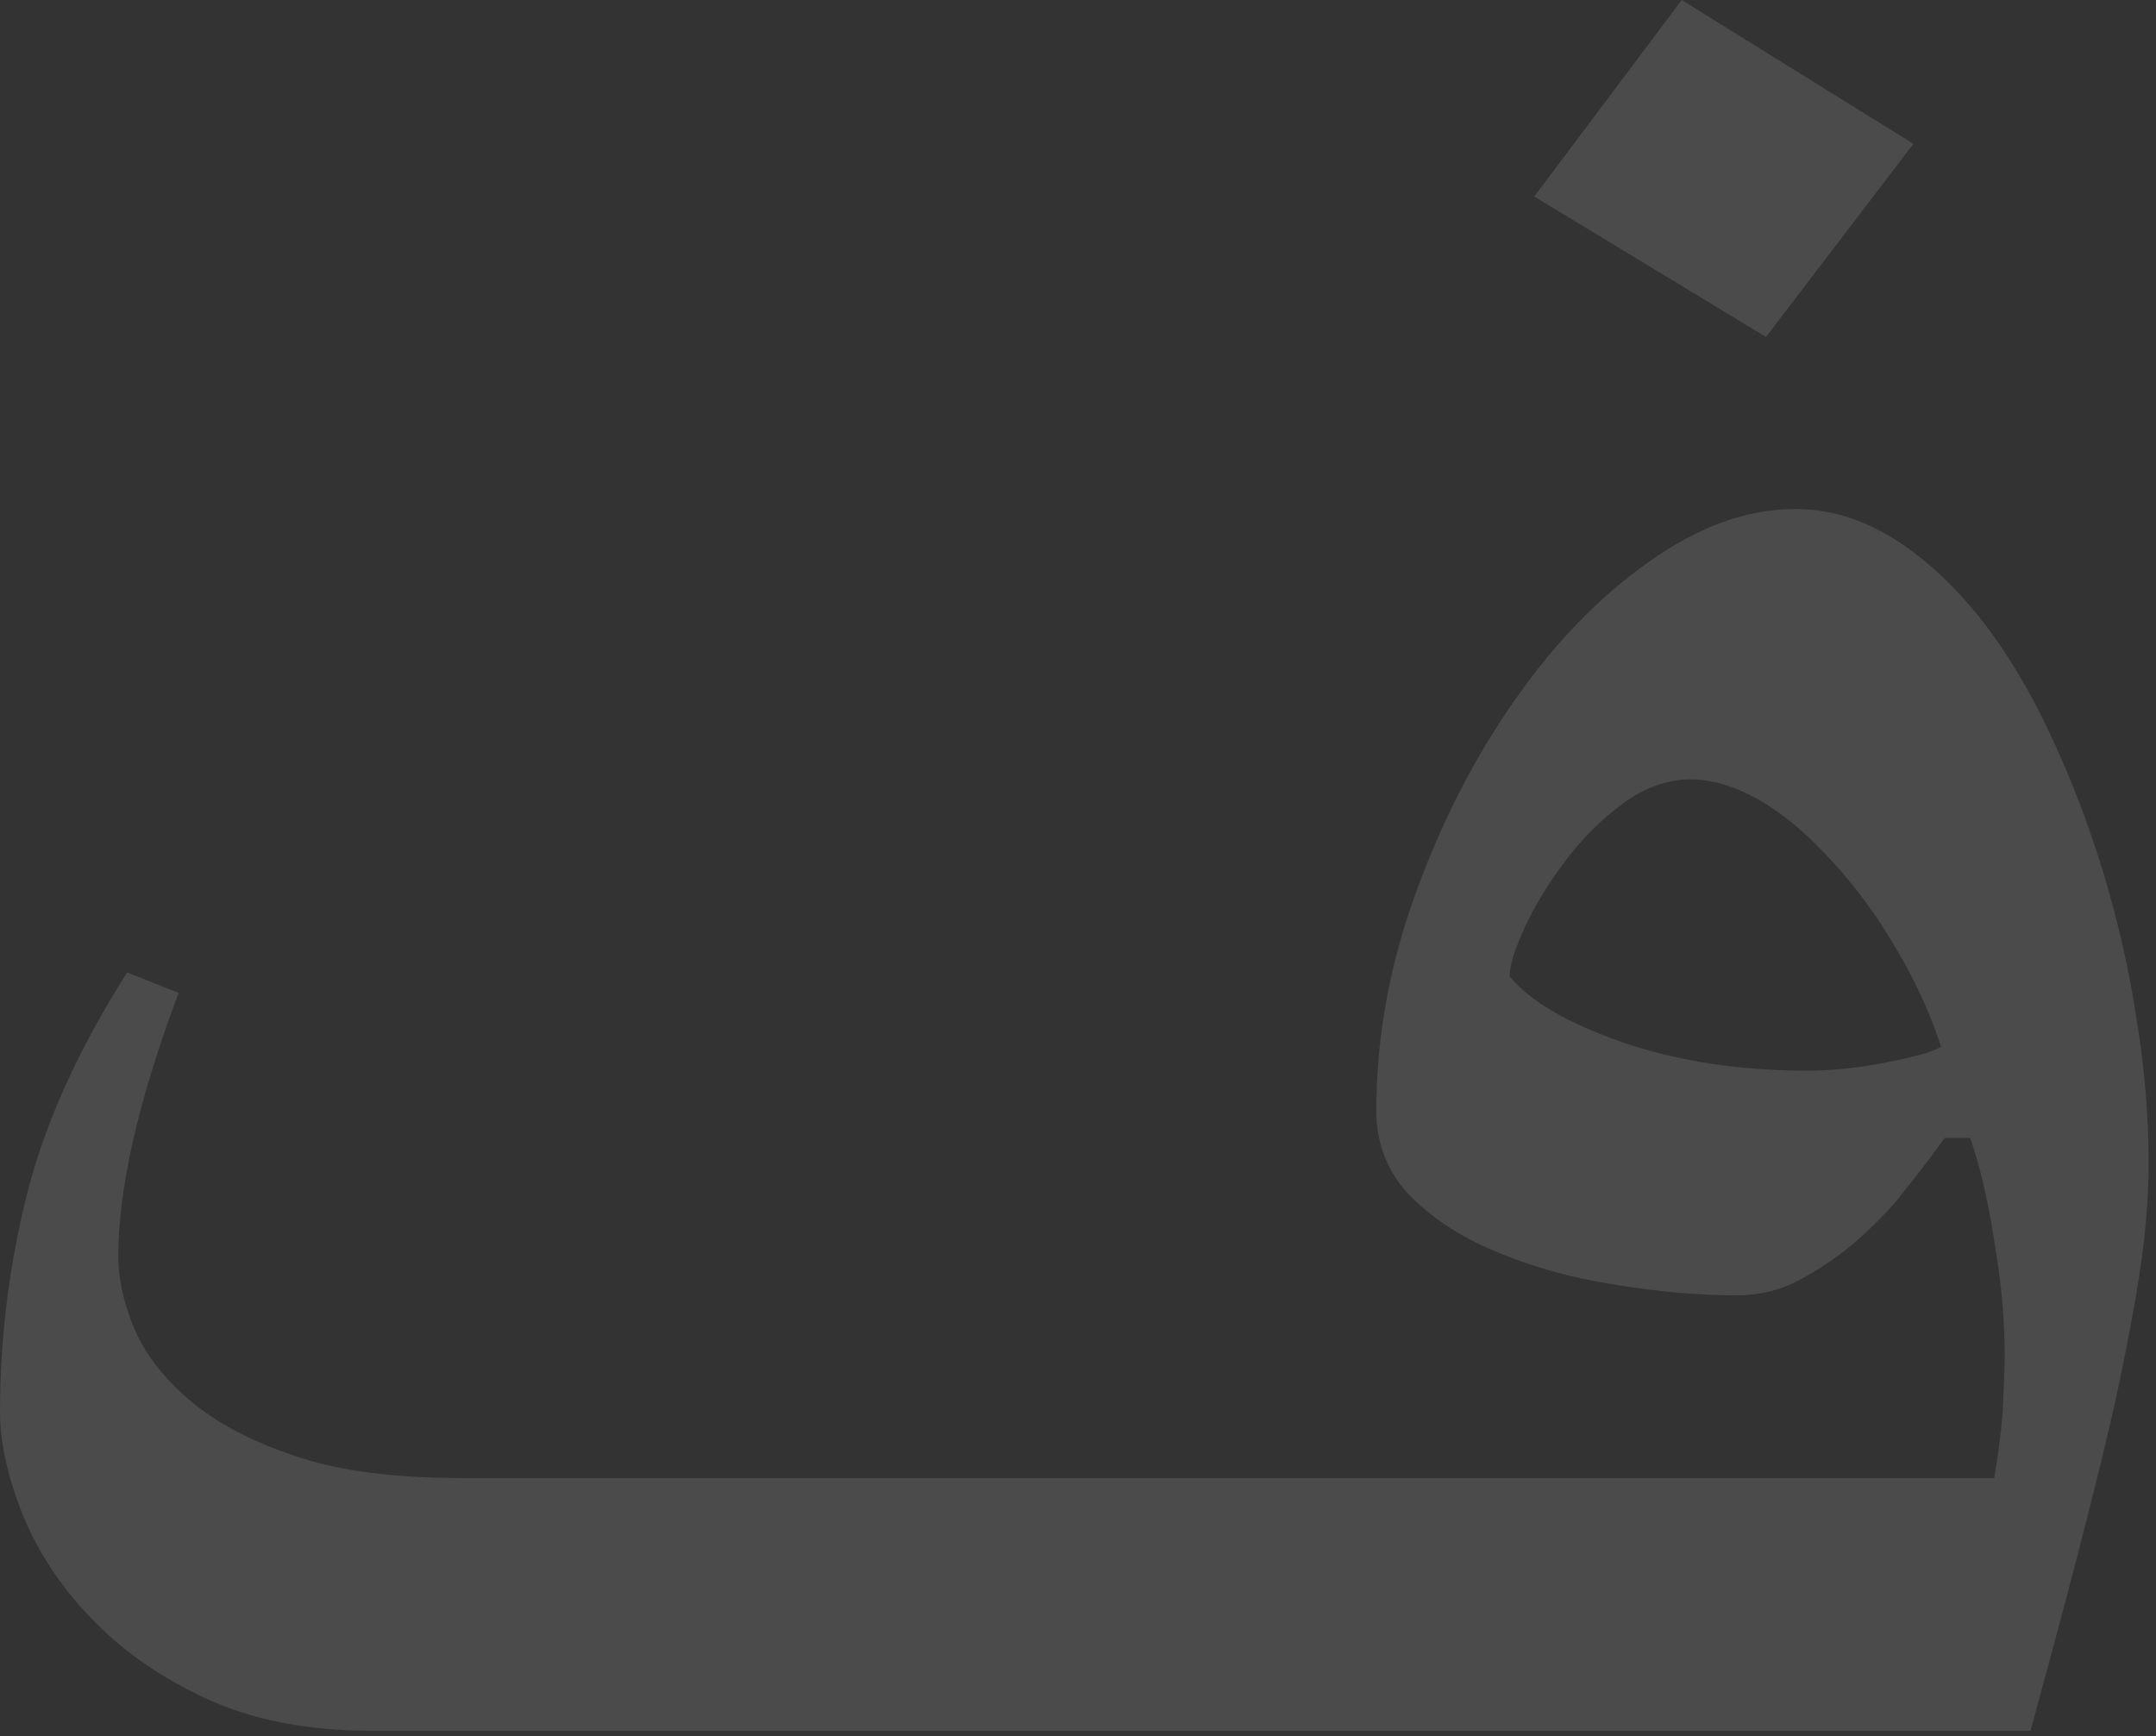 <svg xmlns="http://www.w3.org/2000/svg" width="262" height="211" viewBox="0 0 262 211" fill="none">
  <rect x="0" y="0" width="262" height="211" fill="#333333" stroke="none"/>
  <path fill-rule="evenodd" clip-rule="evenodd" d="M214.604 40.948L186.448 23.881L204.364 0L232.521 17.48L214.604 40.948ZM45.014 210.322C37.277 210.322 30.518 208.974 24.899 206.347C19.28 203.709 14.658 200.441 10.973 196.534C7.268 192.694 4.56 188.494 2.708 183.934C0.936 179.467 0 175.267 0 171.574C0 162.403 1.16 153.441 3.359 144.828C5.558 136.229 9.63 127.334 15.453 118.174L21.703 120.654C16.796 133.747 14.374 144.401 14.374 152.721C14.374 155.214 14.944 157.989 16.145 161.043C17.366 164.109 19.504 167.016 22.619 169.789C25.754 172.562 29.948 174.909 35.364 176.762C40.698 178.682 47.579 179.614 56.049 179.614H242.334C242.762 177.255 243.108 174.628 243.352 171.788C243.474 169.015 243.617 166.588 243.617 164.669C243.617 160.334 243.189 155.721 242.334 150.735C241.56 145.761 240.563 141.561 239.423 138.295H236.308C234.943 140.215 233.376 142.282 231.605 144.48C229.895 146.761 227.899 148.748 225.762 150.667C223.645 152.52 221.283 154.149 218.88 155.427C216.458 156.775 213.832 157.414 211.063 157.414C206.502 157.414 201.595 156.989 196.465 156.148C191.294 155.36 186.591 154.082 182.254 152.294C177.999 150.588 174.375 148.322 171.525 145.482C168.675 142.628 167.25 139.069 167.25 134.949C167.25 126.214 168.817 117.454 171.952 108.789C175.067 100.108 179.057 92.282 183.964 85.242C188.79 78.281 194.266 72.589 200.312 68.322C206.359 63.989 212.344 61.853 218.167 61.853C222.28 61.853 226.27 63.069 230.057 65.414C233.803 67.761 237.284 70.962 240.481 74.934C243.698 78.987 246.548 83.682 249.011 88.947C251.516 94.214 253.653 99.748 255.485 105.656C257.277 111.562 258.702 117.6 259.618 123.72C260.615 129.828 261.104 135.667 261.104 141.201C261.104 144.401 260.9 147.748 260.473 151.307C260.046 154.856 259.333 159.202 258.274 164.388C257.277 169.654 255.79 175.909 253.938 183.242C252.085 190.628 249.662 199.656 246.751 210.322H45.013L45.014 210.322ZM205.443 94.708C202.654 94.708 199.885 95.708 197.259 97.614C194.632 99.534 192.291 101.895 190.296 104.522C188.301 107.148 186.672 109.788 185.39 112.482C184.107 115.255 183.455 117.242 183.455 118.667C186.021 121.735 190.56 124.362 197.258 126.695C203.936 128.975 211.49 130.121 219.796 130.121C220.936 130.121 222.28 130.042 223.786 129.907C225.333 129.76 226.84 129.547 228.408 129.268C229.894 128.975 231.38 128.694 232.744 128.334C234.169 127.988 235.147 127.627 235.88 127.202C234.515 123.002 232.663 119.028 230.322 115.108C228.042 111.202 225.496 107.787 222.707 104.735C219.939 101.681 217.109 99.188 214.116 97.414C211.062 95.629 208.212 94.708 205.443 94.708H205.443Z" fill="white" fill-opacity="0.12"/>
</svg>